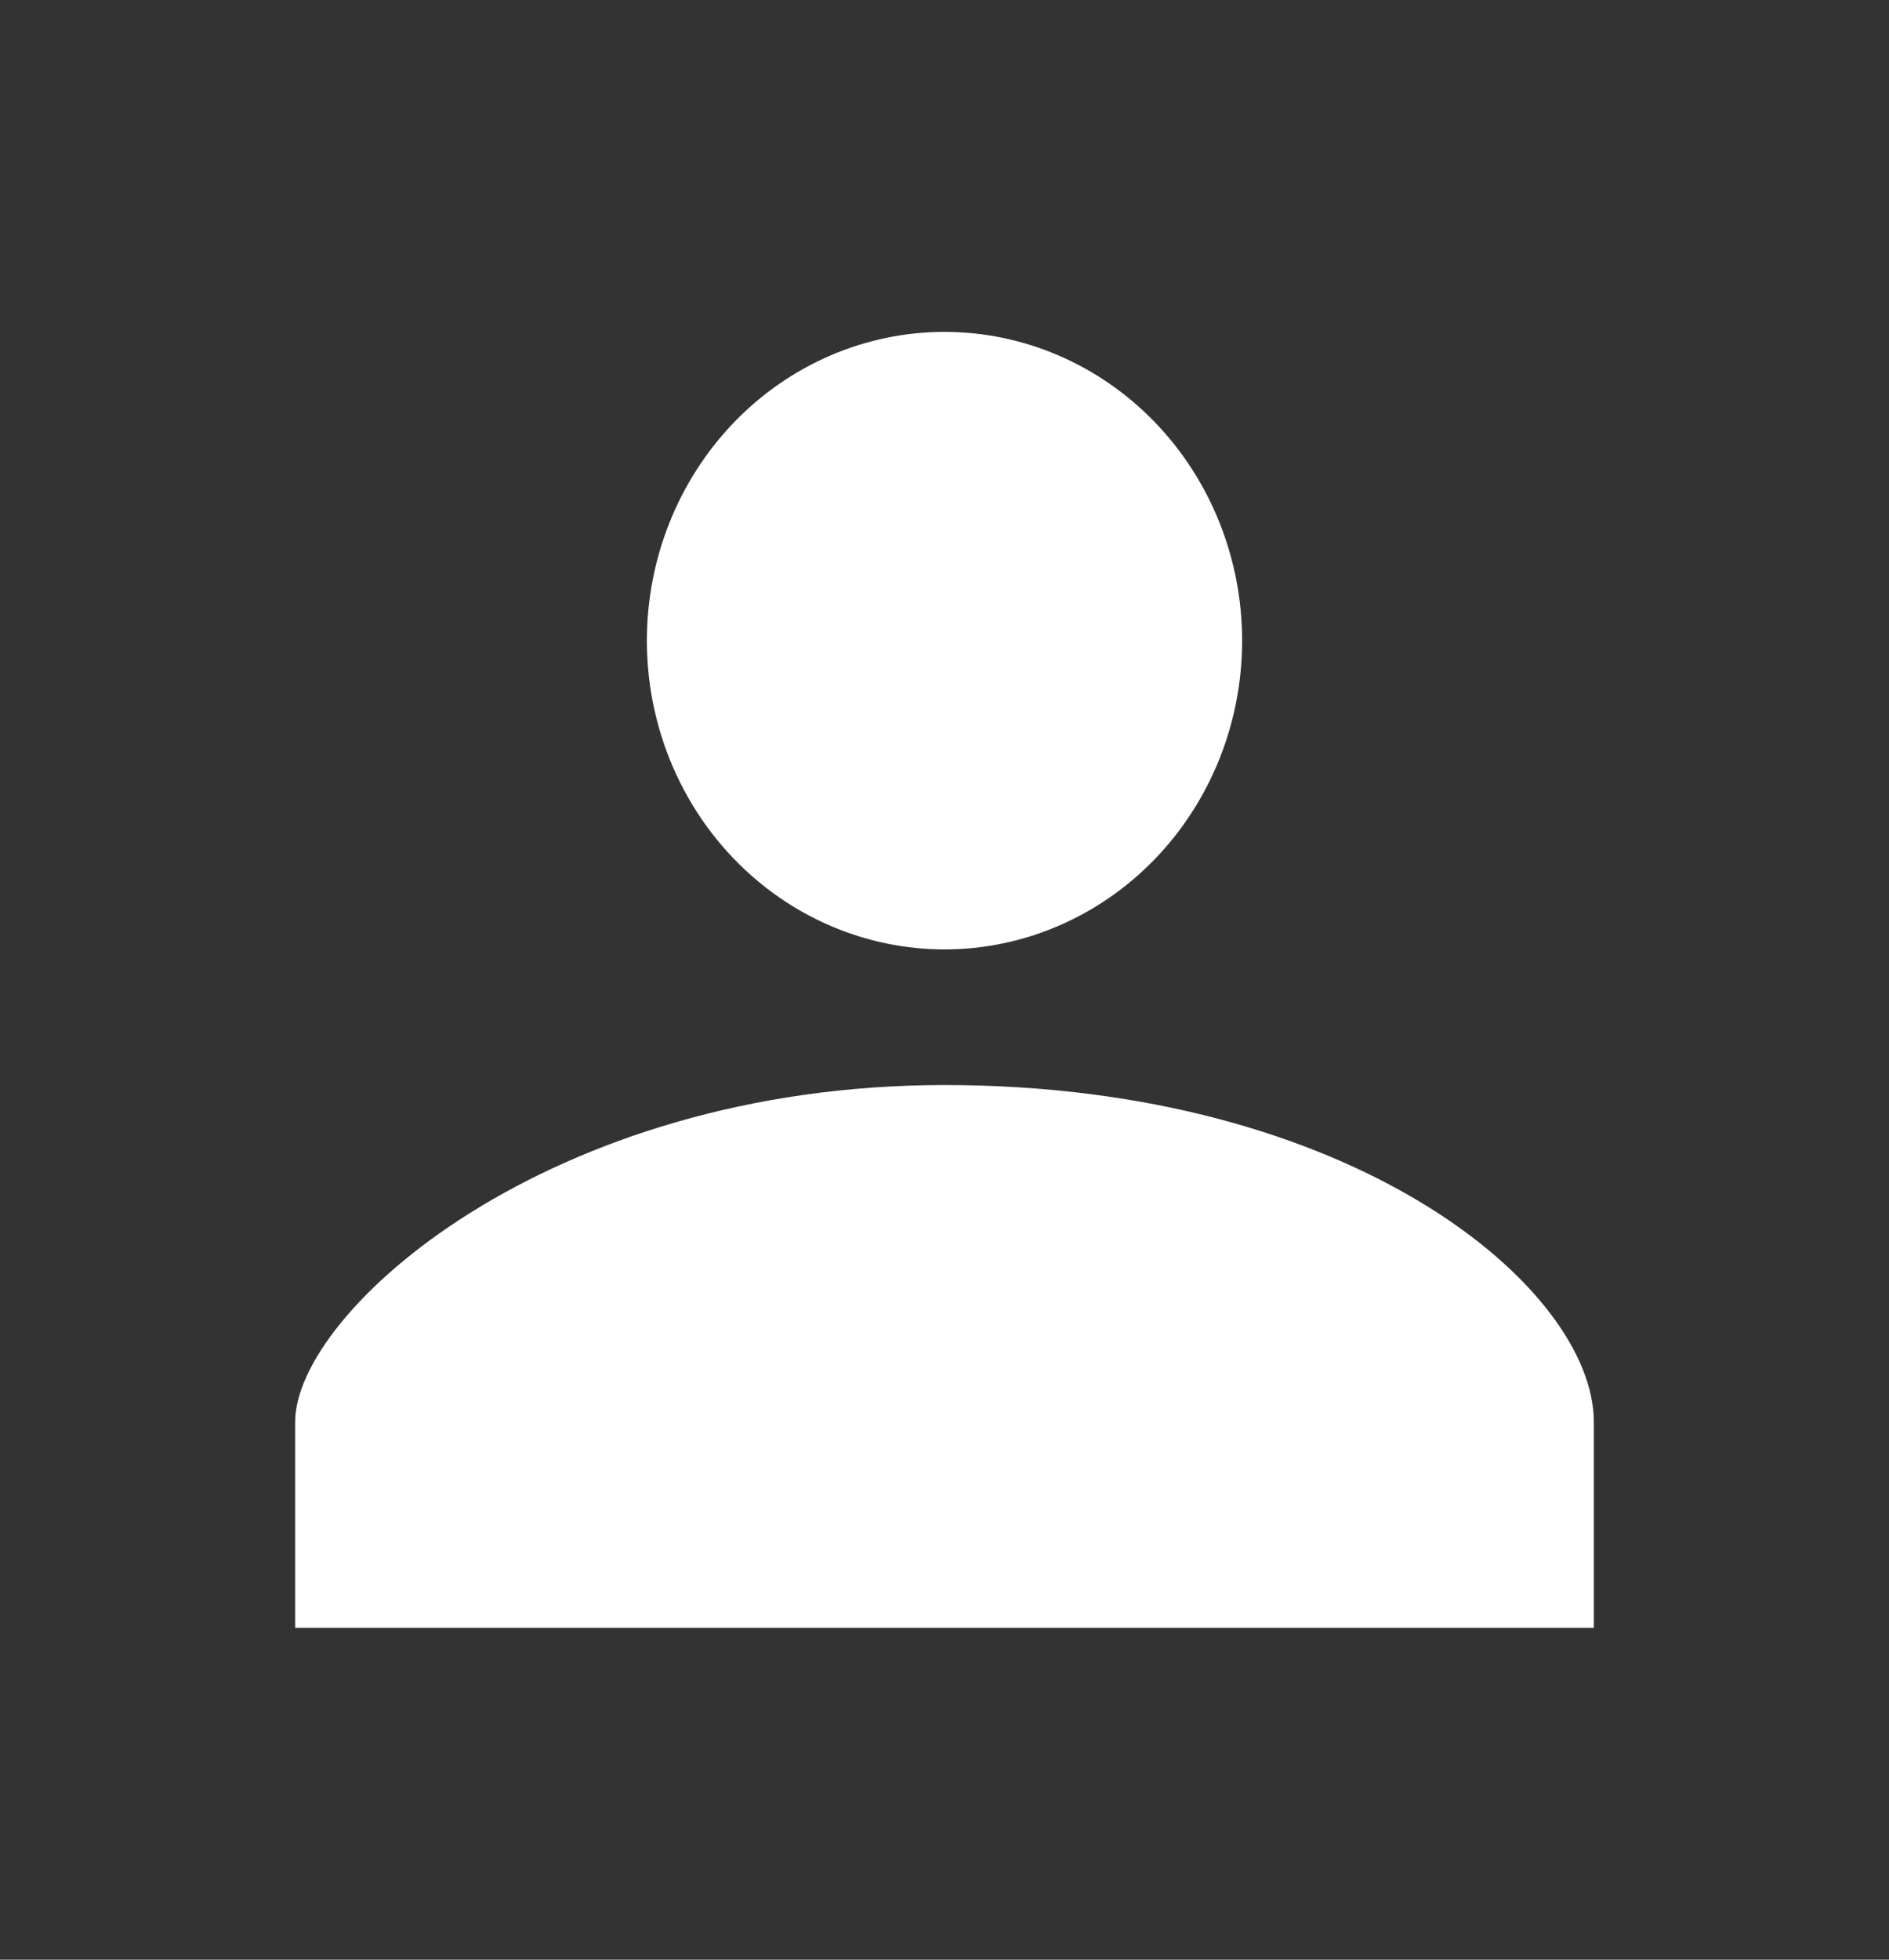 <svg width="27" height="28" viewBox="0 0 27 28" fill="none" xmlns="http://www.w3.org/2000/svg">
<rect x="0" y="0" width="27" height="28" fill="#333333" stroke="none"/>
<path d="M13.5 13.565C14.628 13.565 15.71 13.1 16.508 12.273C17.306 11.446 17.754 10.324 17.754 9.154C17.754 7.984 17.306 6.862 16.508 6.034C15.71 5.207 14.628 4.742 13.5 4.742C12.372 4.742 11.29 5.207 10.492 6.034C9.694 6.862 9.246 7.984 9.246 9.154C9.246 10.324 9.694 11.446 10.492 12.273C11.29 13.1 12.372 13.565 13.5 13.565ZM13.5 15.503C7.844 15.503 4.219 18.74 4.219 20.316V23.258H22.781V20.316C22.781 18.41 19.349 15.503 13.5 15.503Z" fill="white"/>
</svg>
